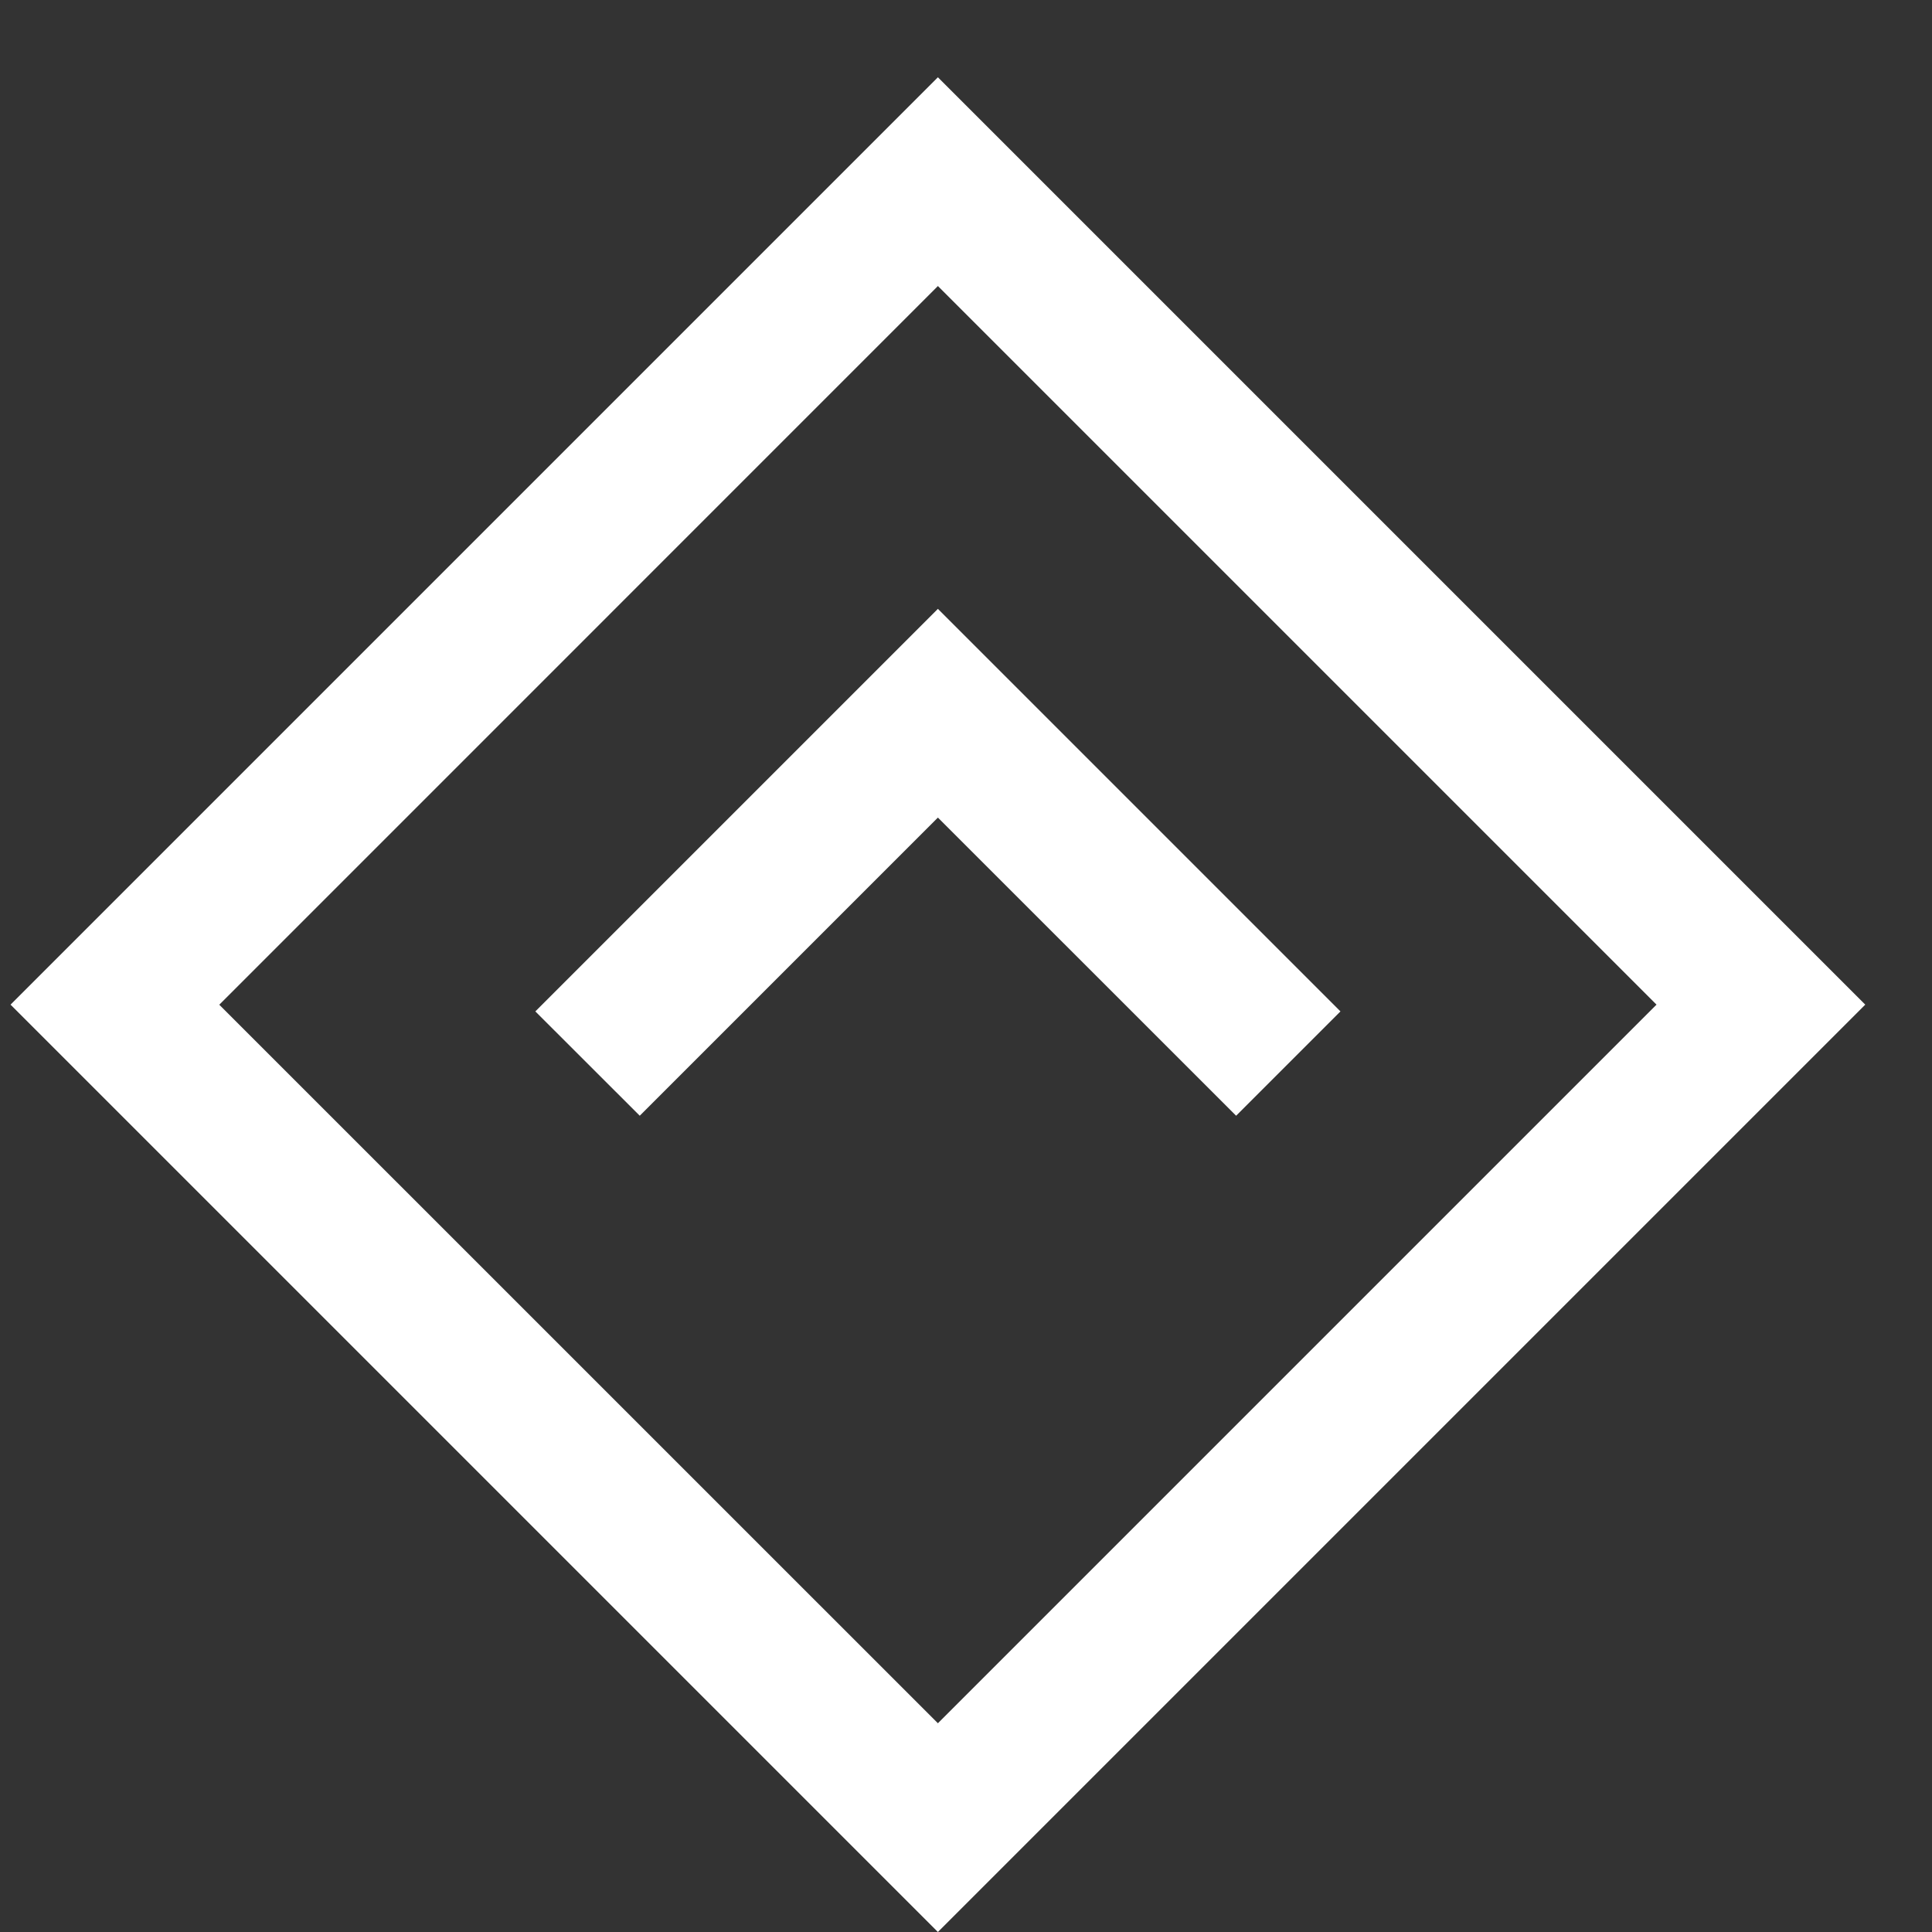<svg width="22" height="22" viewBox="0 0 22 22" fill="none" xmlns="http://www.w3.org/2000/svg">
<rect x="0" y="0" width="22" height="22" fill="#333333" stroke="none"/>
<path d="M14.076 12.705L15.264 11.517L10.68 6.933L6.096 11.517L7.285 12.705L10.68 9.31L14.076 12.705Z" fill="white"/>
<path d="M10.68 22L21.24 11.44L10.68 0.88L0.12 11.44L10.68 22ZM18.863 11.44L10.68 19.623L2.497 11.441L10.68 3.257L18.863 11.44Z" fill="white"/>
</svg>
